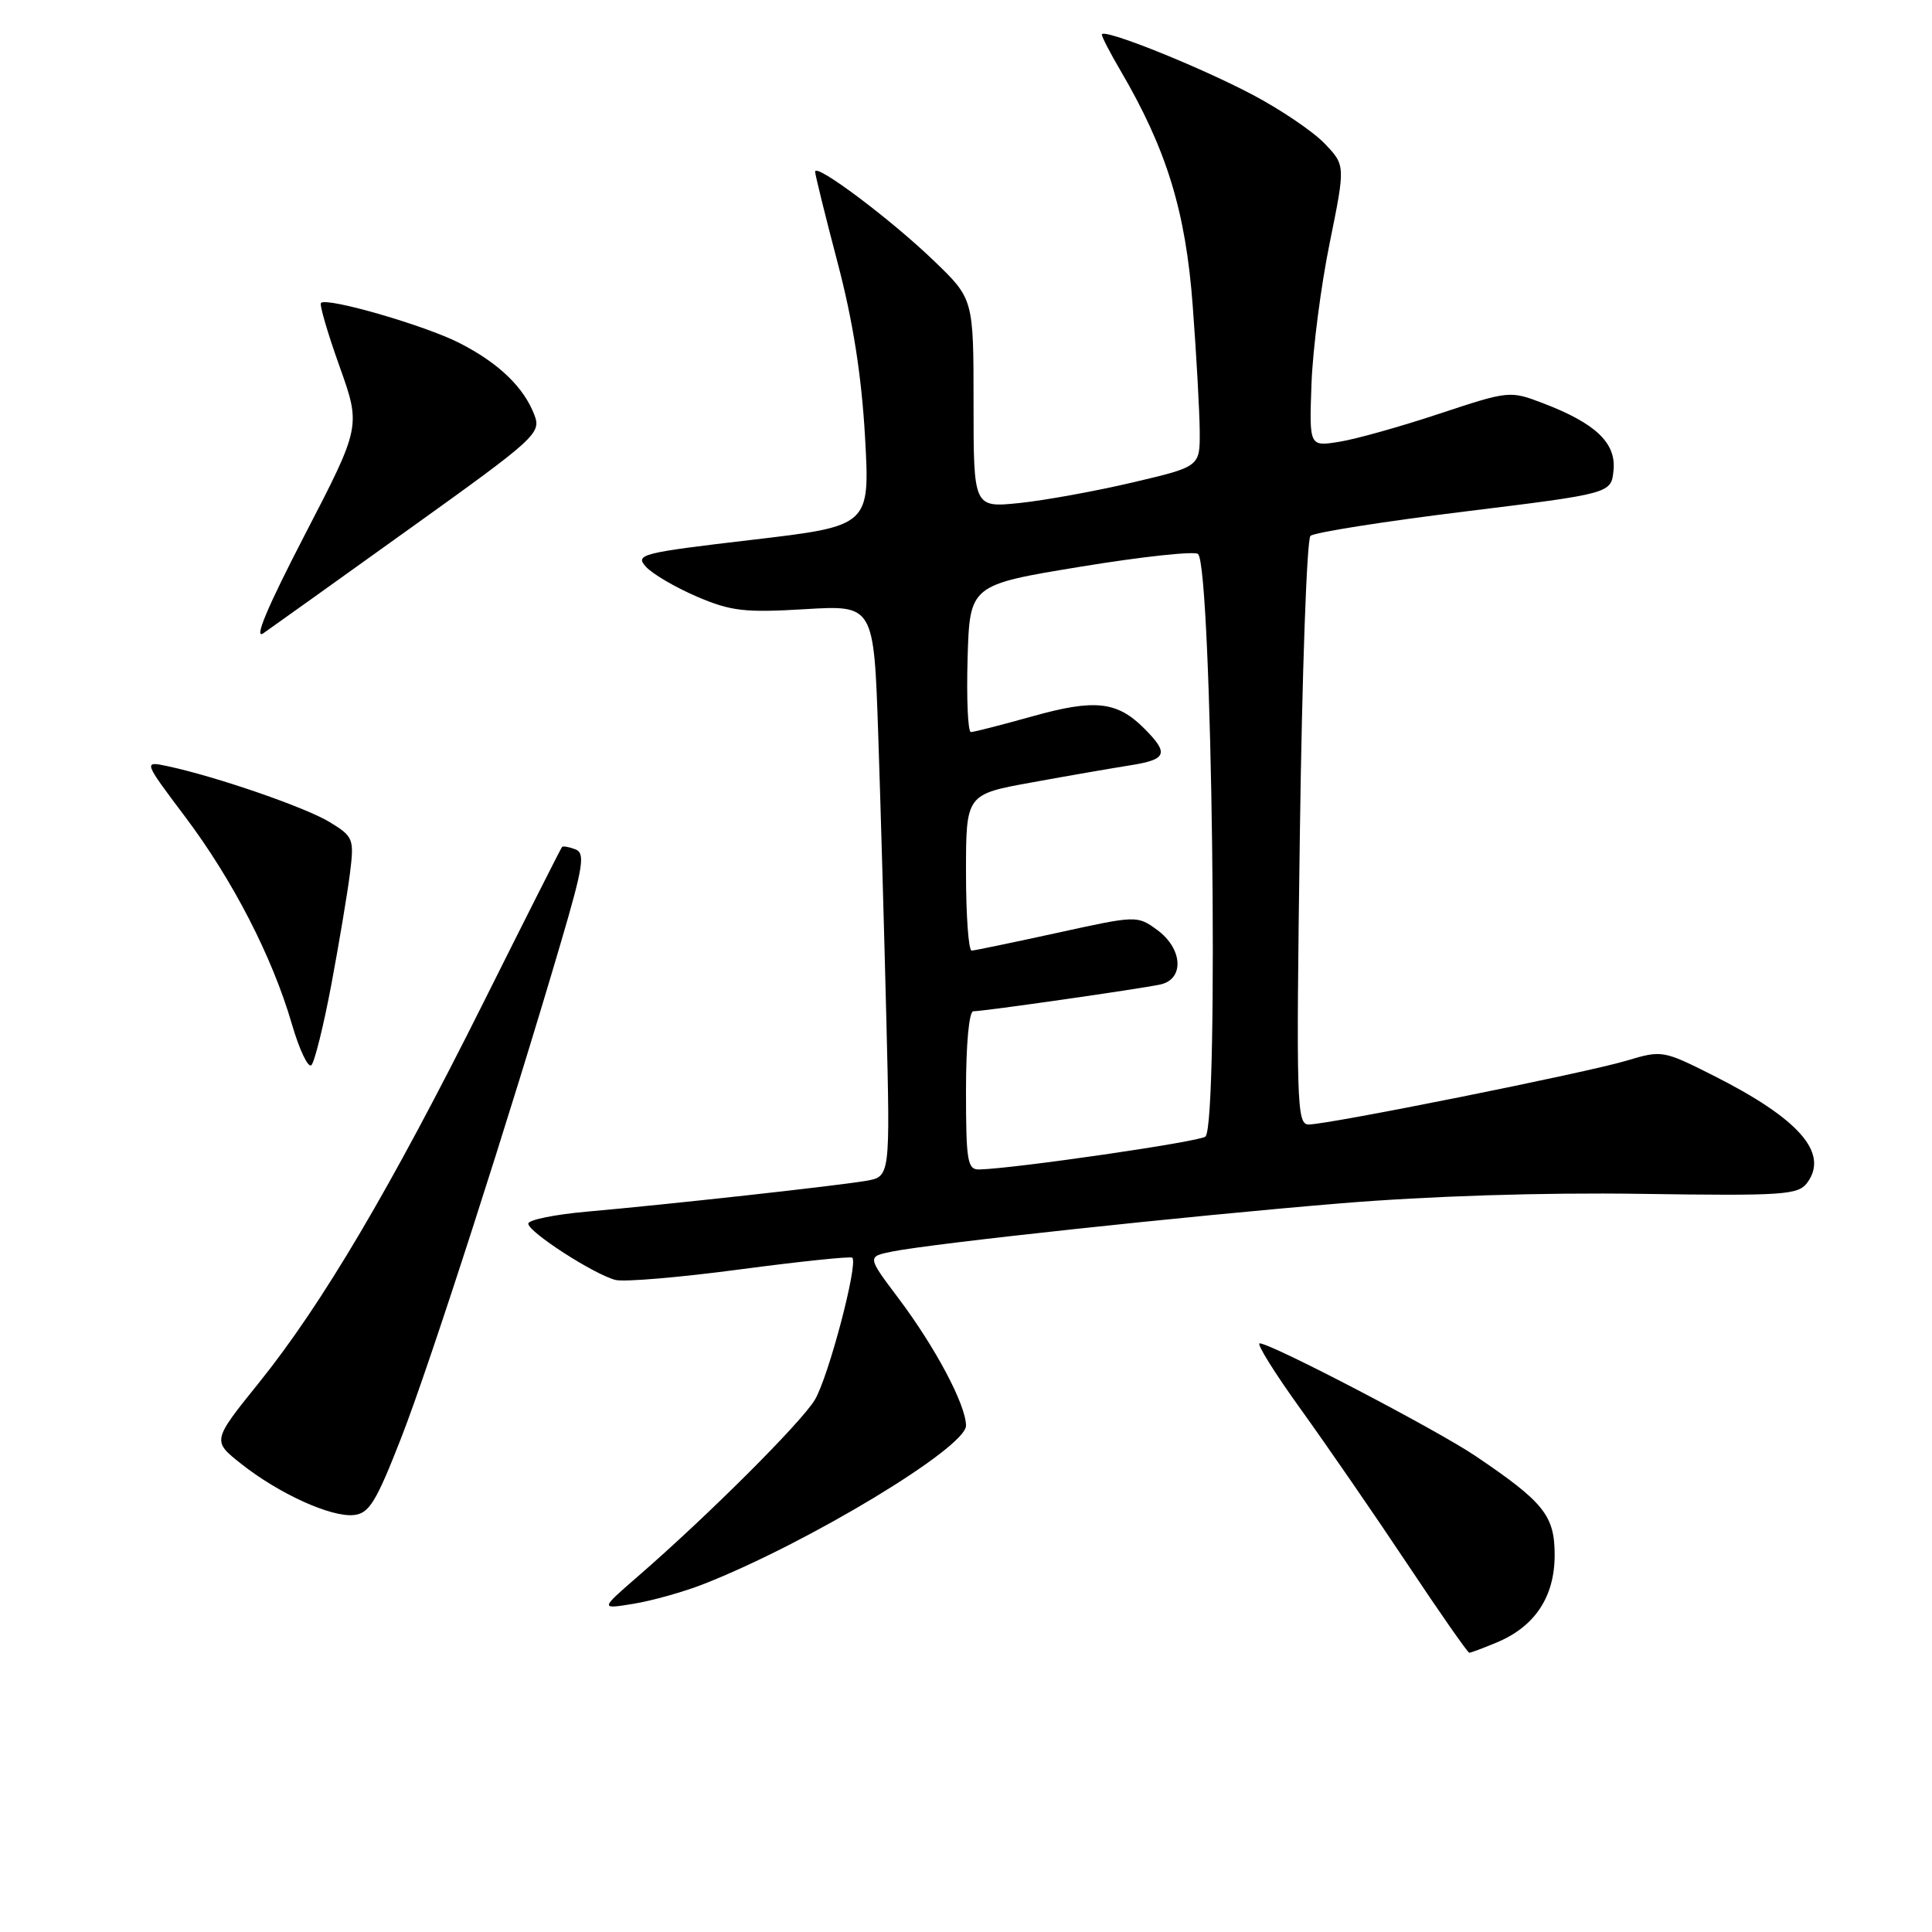 <?xml version="1.0" encoding="UTF-8" standalone="no"?>
<!DOCTYPE svg PUBLIC "-//W3C//DTD SVG 1.1//EN" "http://www.w3.org/Graphics/SVG/1.1/DTD/svg11.dtd" >
<svg xmlns="http://www.w3.org/2000/svg" xmlns:xlink="http://www.w3.org/1999/xlink" version="1.1" viewBox="0 0 256 256">
 <g >
 <path fill="currentColor"
d=" M 198.36 217.62 C 203.39 215.52 206.00 211.57 206.00 206.05 C 206.00 200.82 204.58 199.05 195.50 192.92 C 190.36 189.45 168.42 178.00 166.91 178.00 C 166.45 178.00 168.90 181.94 172.37 186.75 C 175.83 191.56 182.19 200.79 186.49 207.25 C 190.79 213.71 194.48 219.00 194.69 219.00 C 194.89 219.00 196.55 218.38 198.36 217.62 Z  M 93.25 209.89 C 107.04 204.48 128.00 191.82 128.00 188.91 C 128.00 186.17 123.96 178.55 119.03 172.00 C 114.90 166.51 114.90 166.51 118.20 165.84 C 123.55 164.76 156.99 161.16 177.50 159.46 C 189.33 158.48 204.36 158.00 217.33 158.19 C 236.42 158.47 238.28 158.34 239.48 156.70 C 242.36 152.76 238.38 148.23 226.98 142.49 C 220.38 139.17 220.20 139.14 215.54 140.54 C 210.23 142.14 176.05 149.00 173.40 149.00 C 171.82 149.00 171.74 146.29 172.24 110.41 C 172.53 89.19 173.16 71.46 173.64 71.01 C 174.11 70.56 183.28 69.11 194.00 67.79 C 213.50 65.39 213.50 65.39 213.80 62.31 C 214.16 58.69 211.43 56.09 204.46 53.43 C 200.07 51.75 199.94 51.77 190.72 54.82 C 185.60 56.52 179.63 58.20 177.45 58.54 C 173.48 59.18 173.48 59.18 173.78 50.84 C 173.95 46.25 175.03 37.87 176.19 32.20 C 178.28 21.90 178.28 21.90 175.50 19.00 C 173.97 17.41 169.67 14.50 165.93 12.53 C 158.62 8.69 146.00 3.66 146.00 4.58 C 146.00 4.89 147.11 7.04 148.47 9.35 C 154.59 19.80 157.11 27.99 158.04 40.50 C 158.54 47.10 158.95 54.60 158.97 57.17 C 159.00 61.83 159.00 61.83 150.11 63.92 C 145.22 65.07 138.47 66.30 135.11 66.65 C 129.00 67.28 129.00 67.28 129.00 53.45 C 129.00 39.61 129.00 39.61 123.75 34.56 C 118.08 29.09 108.00 21.53 108.01 22.75 C 108.01 23.16 109.35 28.58 110.98 34.78 C 113.02 42.52 114.16 49.78 114.62 57.88 C 115.28 69.69 115.28 69.69 99.65 71.53 C 84.97 73.25 84.12 73.47 85.58 75.09 C 86.44 76.04 89.47 77.82 92.31 79.04 C 96.83 80.98 98.65 81.20 106.64 80.72 C 115.79 80.17 115.79 80.17 116.37 97.34 C 116.69 106.78 117.17 123.82 117.45 135.21 C 117.96 155.92 117.96 155.92 114.73 156.47 C 110.81 157.14 88.42 159.61 77.75 160.55 C 73.49 160.93 70.00 161.64 70.00 162.14 C 70.00 163.25 78.73 168.88 81.56 169.60 C 82.69 169.89 90.12 169.26 98.06 168.20 C 106.00 167.15 112.69 166.45 112.93 166.65 C 113.76 167.37 109.76 182.53 107.96 185.50 C 106.13 188.53 93.75 200.88 84.50 208.90 C 79.50 213.24 79.50 213.24 84.00 212.50 C 86.47 212.09 90.64 210.92 93.25 209.89 Z  M 53.17 190.50 C 56.99 180.71 67.52 148.04 74.34 124.81 C 77.29 114.78 77.56 113.04 76.24 112.54 C 75.40 112.22 74.60 112.08 74.47 112.23 C 74.33 112.38 69.64 121.67 64.04 132.88 C 51.80 157.38 42.67 172.84 34.32 183.21 C 28.11 190.92 28.11 190.92 31.95 193.96 C 36.95 197.92 43.87 201.07 46.89 200.75 C 48.92 200.54 49.85 199.01 53.17 190.50 Z  M 43.91 130.43 C 44.93 124.97 46.04 118.35 46.37 115.73 C 46.94 111.16 46.83 110.86 43.73 108.96 C 40.57 107.01 28.73 102.92 22.24 101.53 C 18.98 100.84 18.98 100.84 24.49 108.17 C 30.84 116.60 36.08 126.78 38.68 135.71 C 39.67 139.12 40.84 141.56 41.26 141.14 C 41.69 140.71 42.88 135.89 43.91 130.43 Z  M 54.34 70.01 C 71.00 58.07 71.73 57.41 70.82 55.01 C 69.41 51.30 66.08 48.10 60.86 45.44 C 56.29 43.11 43.31 39.36 42.53 40.14 C 42.31 40.36 43.41 44.13 44.98 48.52 C 47.83 56.50 47.83 56.50 40.37 70.90 C 35.41 80.48 33.58 84.83 34.91 83.90 C 36.02 83.13 44.76 76.88 54.34 70.01 Z  M 128.00 144.50 C 128.00 138.39 128.40 134.00 128.97 134.00 C 130.36 134.00 151.07 131.03 153.75 130.45 C 156.96 129.75 156.73 125.70 153.33 123.22 C 150.68 121.29 150.60 121.30 140.08 123.61 C 134.26 124.88 129.16 125.94 128.75 125.96 C 128.34 125.98 128.00 121.33 128.00 115.63 C 128.00 105.25 128.00 105.25 136.75 103.67 C 141.56 102.79 147.41 101.78 149.75 101.41 C 154.64 100.64 154.94 99.85 151.59 96.50 C 148.01 92.92 145.05 92.60 136.79 94.92 C 132.71 96.06 129.05 97.00 128.65 97.00 C 128.25 97.00 128.06 92.61 128.21 87.25 C 128.50 77.50 128.50 77.50 143.25 75.08 C 151.36 73.75 158.33 73.00 158.75 73.41 C 160.60 75.27 161.54 148.80 159.73 150.60 C 159.06 151.27 134.42 154.85 129.75 154.96 C 128.19 155.00 128.00 153.85 128.00 144.50 Z "/>
</g>
</svg>